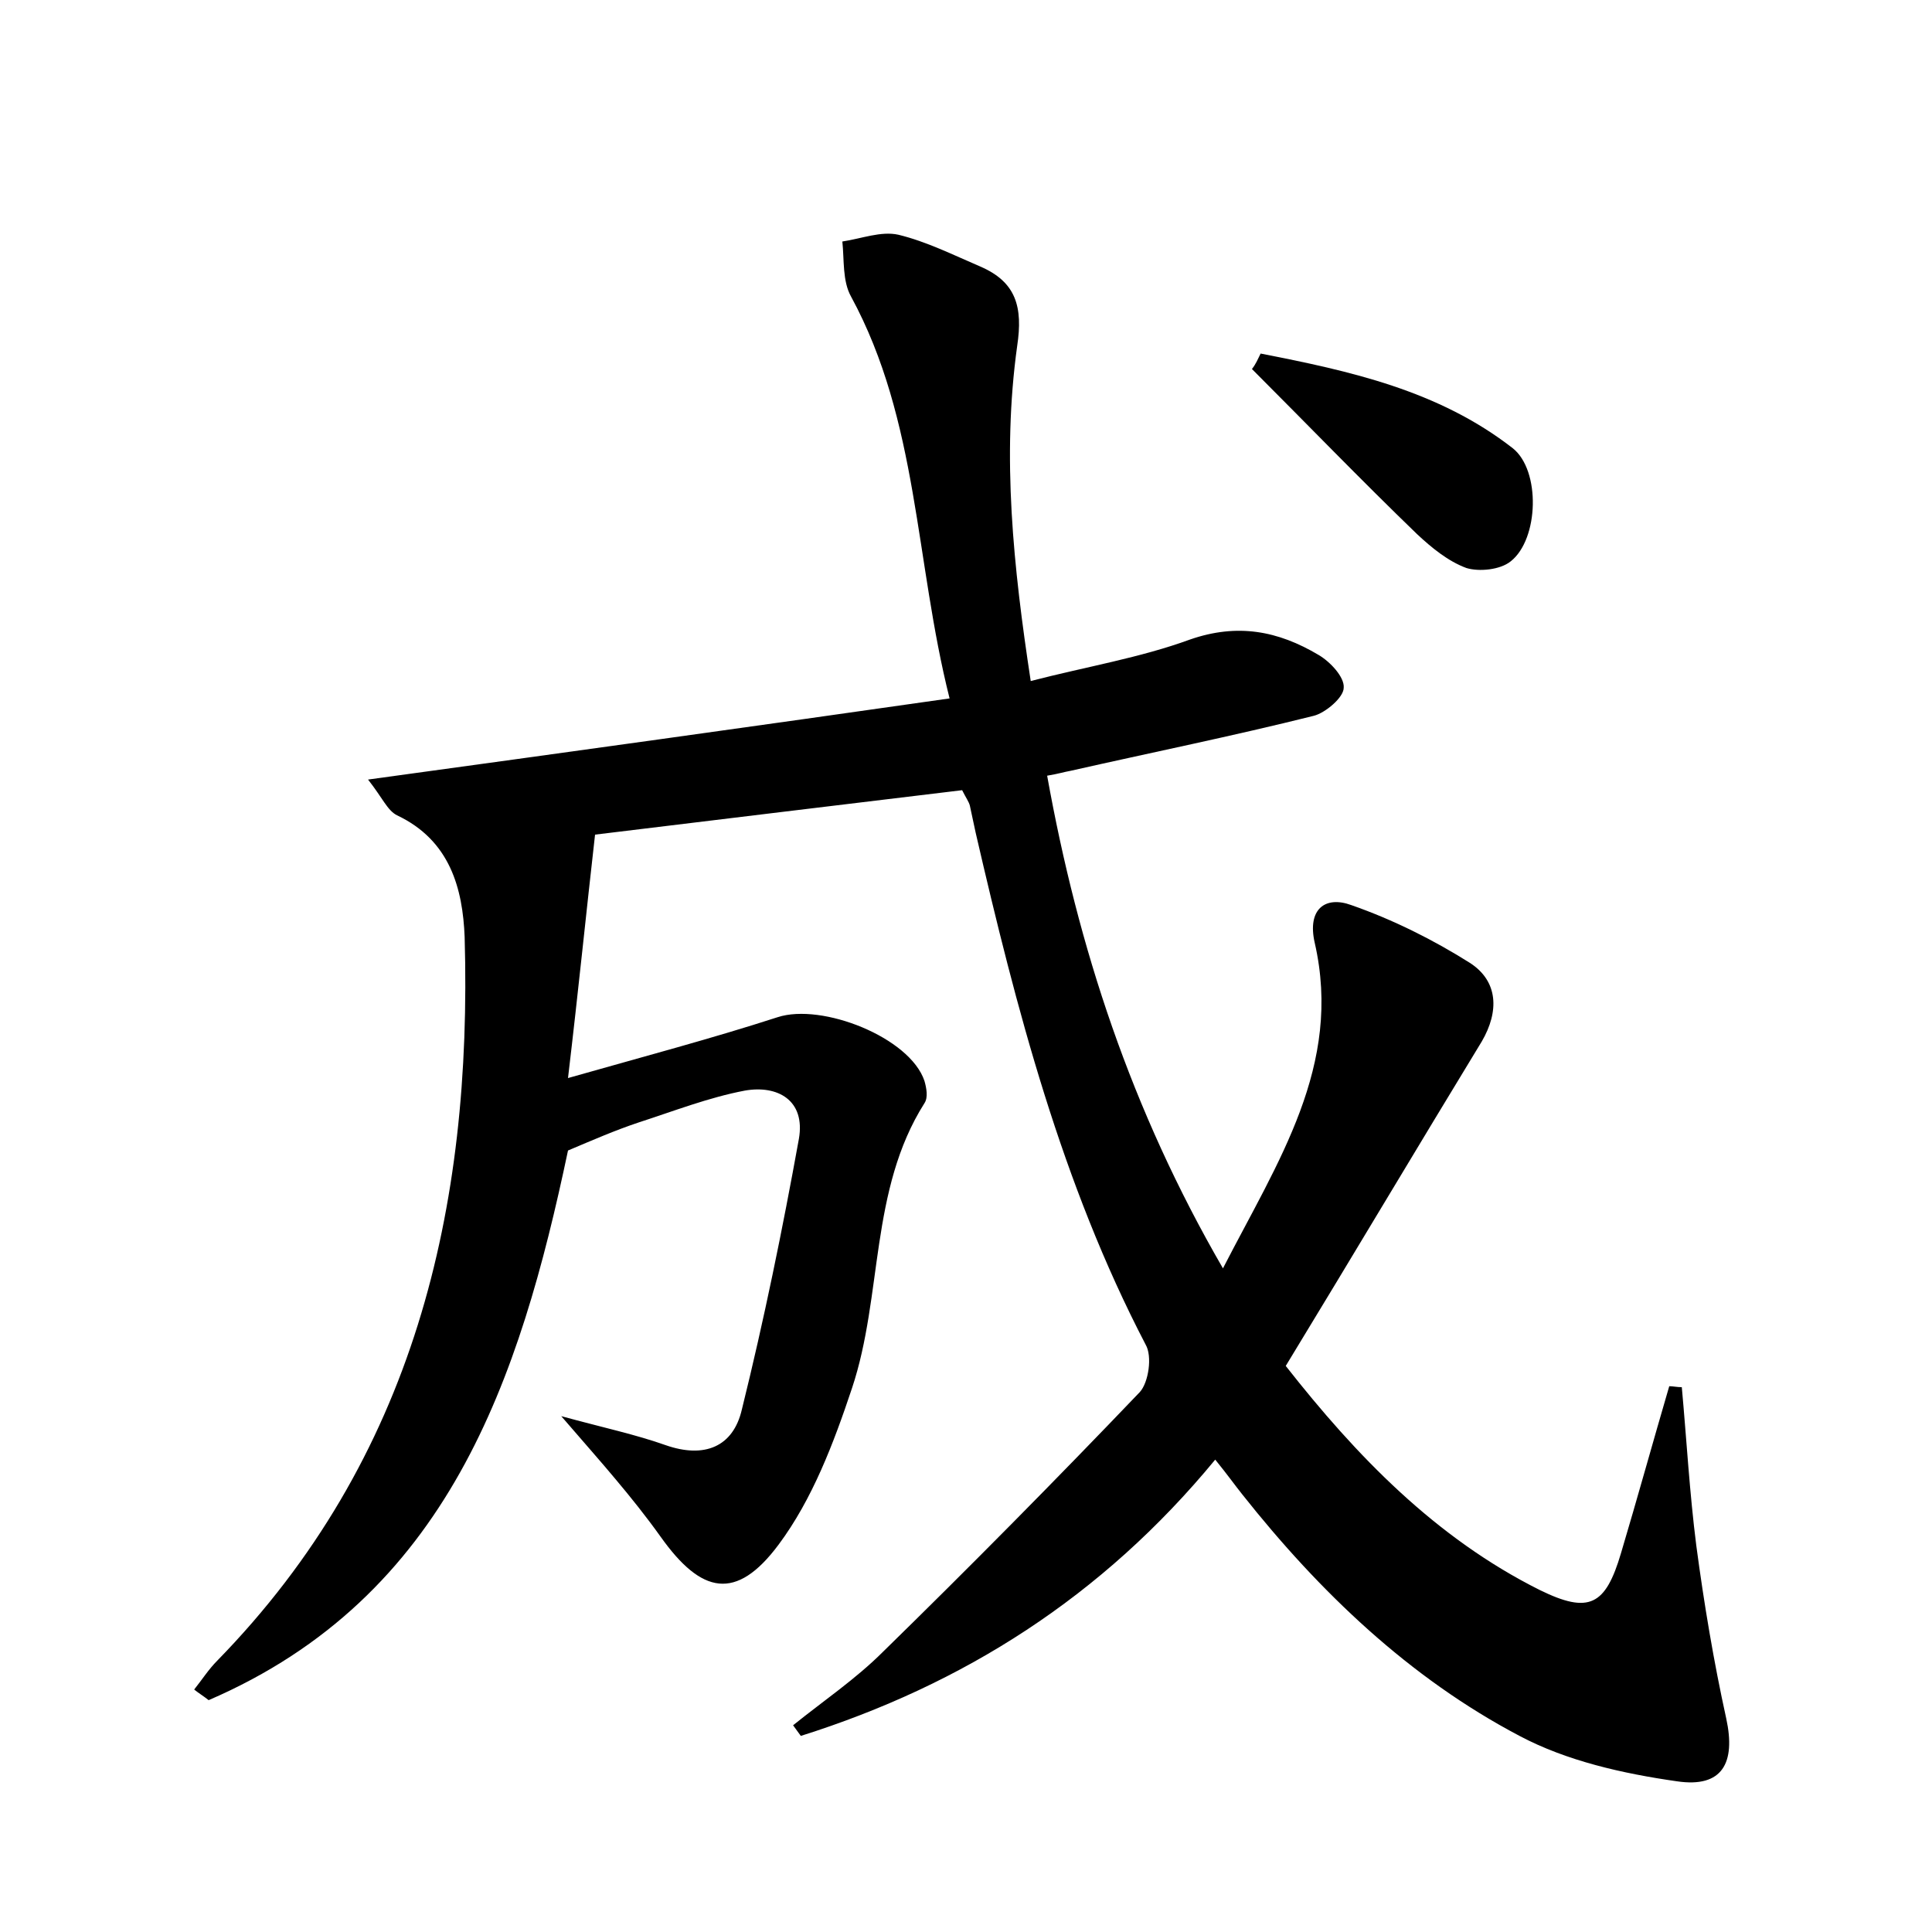 <?xml version="1.0" encoding="utf-8"?>
<!-- Generator: Adobe Illustrator 22.0.0, SVG Export Plug-In . SVG Version: 6.00 Build 0)  -->
<svg version="1.1" id="图层_1" xmlns="http://www.w3.org/2000/svg" xmlns:xlink="http://www.w3.org/1999/xlink" x="0px" y="0px"
	 viewBox="0 0 200 200" style="enable-background:new 0 0 200 200;" xml:space="preserve">
<style type="text/css">
	.st0{fill:#FFFFFF;}
</style>
<g>
	
	<path d="M125.8,151.1c-11.7,14.2-26.1,23.3-42.9,28.6c-0.3-0.4-0.5-0.7-0.8-1.1c3.1-2.5,6.5-4.8,9.3-7.6c9-8.8,17.9-17.8,26.6-26.9
		c0.9-1,1.3-3.7,0.6-4.9c-8.7-16.7-13.4-34.8-17.6-53c-0.2-0.9-0.4-1.9-0.6-2.8c-0.1-0.4-0.4-0.8-0.8-1.6c-12.4,1.5-24.9,3-38,4.6
		c-0.9,7.9-1.7,15.9-2.8,25.2c8.1-2.3,14.9-4.1,21.7-6.3c4.6-1.5,13.7,2.1,15.2,6.6c0.2,0.7,0.4,1.7,0,2.3c-5.7,9-4.3,19.9-7.5,29.5
		c-1.9,5.7-4.1,11.5-7.6,16.2c-4.4,5.9-8,5.1-12.2-0.8c-1.5-2.1-3.1-4.1-4.7-6c-1.5-1.8-3.1-3.6-5.6-6.5c4.4,1.2,7.7,1.9,10.8,3
		c4,1.4,7,0.2,7.9-3.7c2.3-9.3,4.2-18.6,5.9-28c0.7-4-2.2-5.6-5.6-5c-3.7,0.7-7.3,2.1-11,3.3c-2.4,0.8-4.7,1.8-7.3,2.9
		c-5,23.7-12.4,46.2-37.2,56.9c-0.5-0.4-1-0.7-1.5-1.1c0.8-1,1.5-2.1,2.4-3c20.4-20.9,26.4-46.8,25.6-74.9
		C47.9,92,46.6,87,41.1,84.4c-1-0.5-1.5-1.8-3-3.7c20.4-2.8,39.9-5.5,60.2-8.4C94.7,58,95.1,43.6,88.1,30.7
		c-0.9-1.6-0.7-3.8-0.9-5.7c2-0.3,4-1.1,5.8-0.7c2.9,0.7,5.7,2.1,8.5,3.3c3.7,1.6,4.4,4.2,3.8,8.2c-1.6,11.5-0.4,22.9,1.4,34.7
		c5.8-1.5,11.3-2.4,16.5-4.3c4.9-1.7,9.1-0.9,13.3,1.6c1.2,0.7,2.7,2.3,2.6,3.4c0,1-1.9,2.6-3.1,2.9c-8.4,2.1-16.8,3.8-25.2,5.7
		c-0.6,0.1-1.2,0.3-2.4,0.5c3.2,17.8,8.7,34.6,18.2,51c5.7-11.1,12.4-21,9.5-33.7c-0.8-3.5,1.1-4.9,3.8-3.9c4.3,1.5,8.5,3.6,12.3,6
		c2.9,1.9,3,5,1.2,8.1c-6.7,11-13.3,22.1-20.3,33.6c7.3,9.3,15.5,17.8,26.3,23.2c5.1,2.5,6.8,1.6,8.4-3.8c1.7-5.7,3.3-11.5,5-17.3
		c0.4,0,0.8,0.1,1.3,0.1c0.5,5.5,0.8,10.9,1.5,16.4c0.8,6,1.8,12,3.1,17.9c1,4.6-0.4,7.2-5.1,6.5c-5.6-0.8-11.4-2.1-16.3-4.7
		c-11.4-6-20.7-14.9-28.7-25C127.8,153.7,127.1,152.7,125.8,151.1z"/>
	<path d="M130.5,36.6c9.2,1.8,18.4,3.8,26.1,9.8c2.9,2.3,2.7,9.4-0.2,11.7c-1.1,0.9-3.3,1.1-4.6,0.7c-1.9-0.7-3.6-2.1-5.1-3.5
		c-5.8-5.6-11.4-11.4-17.1-17.1C130,37.7,130.2,37.2,130.5,36.6z"/>
</g>
</svg>
